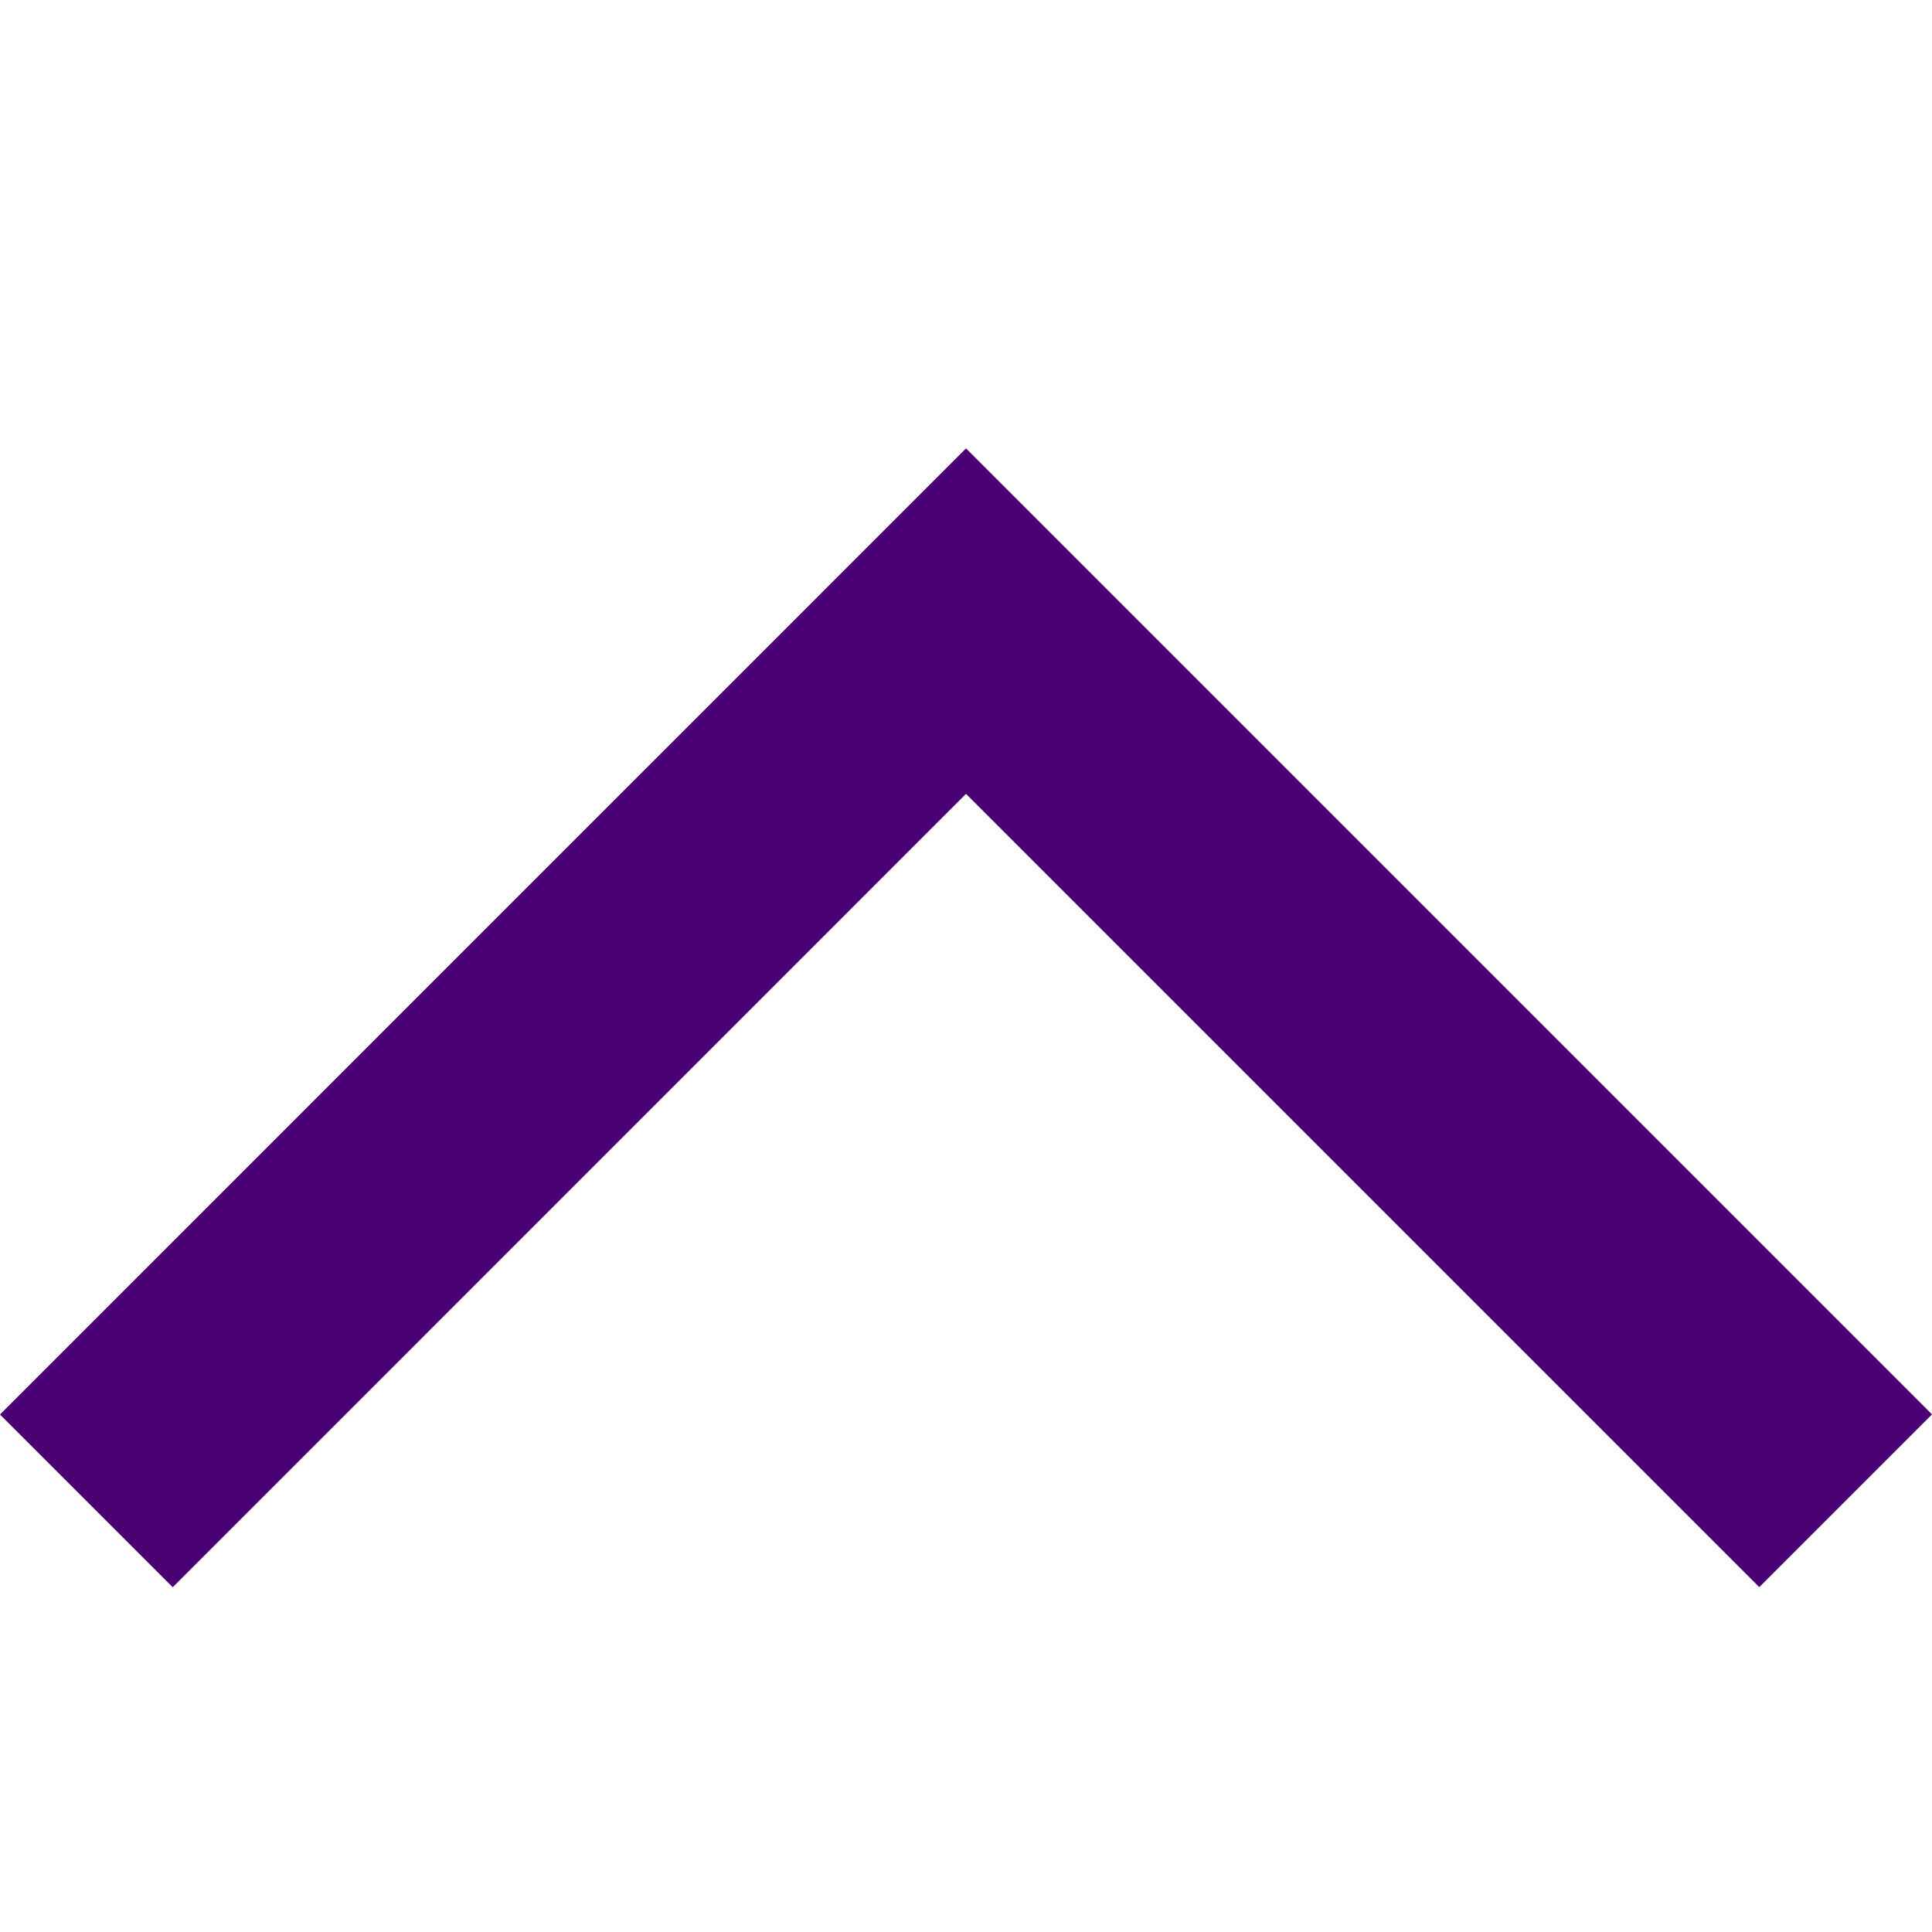 <?xml version="1.0" encoding="utf-8"?>
<!-- Generator: Adobe Illustrator 23.0.0, SVG Export Plug-In . SVG Version: 6.00 Build 0)  -->
<svg version="1.1" id="Camada_1" xmlns="http://www.w3.org/2000/svg" xmlns:xlink="http://www.w3.org/1999/xlink" x="0px" y="0px"
	 viewBox="0 0 2000 2000" style="enable-background:new 0 0 2000 2000;" xml:space="preserve">
<style type="text/css">
	.st0{fill:#4A0072;}
</style>
<g>
	<g>
		<path class="st0" d="M1821.2,1643l178.8-178.8l-1000-1000L0,1464.3l178.8,178.8L1000,821.8L1821.2,1643z"/>
	</g>
</g>
</svg>

